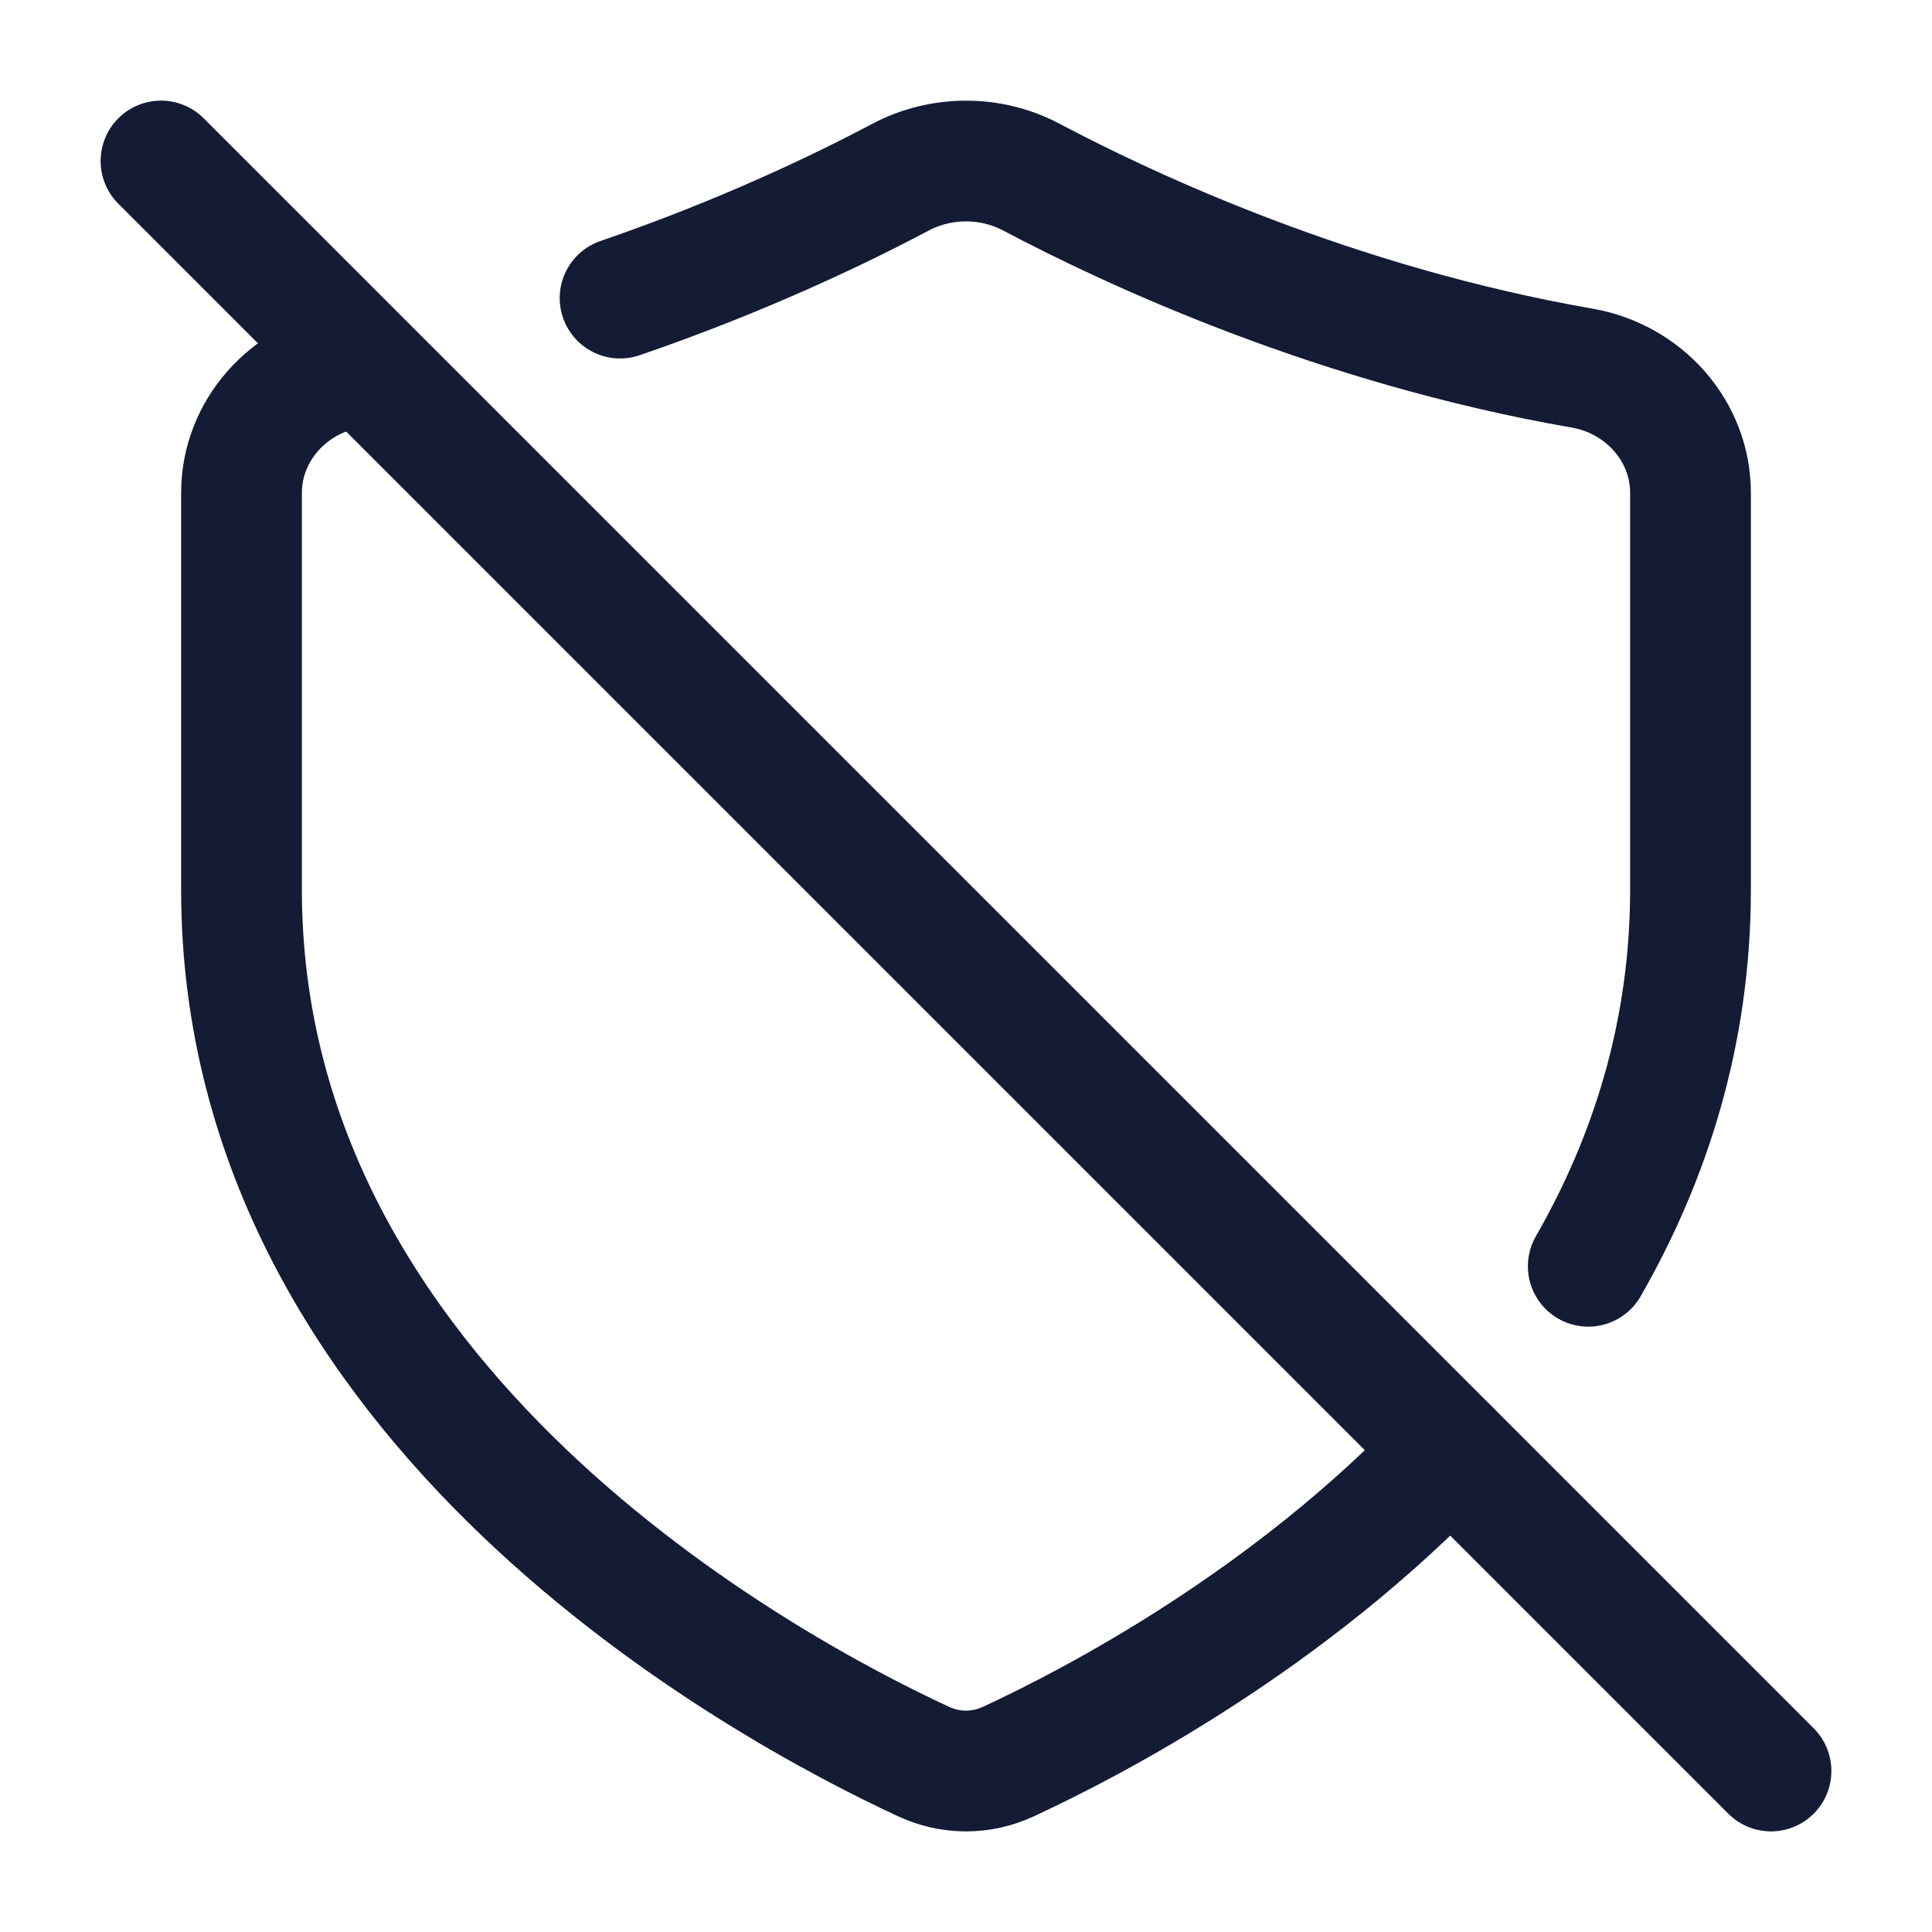 <svg width="24" height="24" viewBox="0 0 24 24" fill="none" xmlns="http://www.w3.org/2000/svg">
<path d="M2 2L22 22" stroke="#141B34" stroke-width="1.5" stroke-linecap="round" stroke-linejoin="round"/>
<path d="M4.345 4.573C3.586 4.705 3 5.348 3 6.123V11.051C3 17.48 9.538 20.986 11.469 21.881C11.81 22.04 12.19 22.04 12.531 21.881C13.588 21.391 16.025 20.119 18.014 18.014M7.703 3.703C9.221 3.183 10.439 2.597 11.185 2.202C11.692 1.933 12.308 1.933 12.815 2.202C14.055 2.858 16.595 4.041 19.655 4.573C20.415 4.705 21 5.348 21 6.123V11.051C21 12.833 20.498 14.391 19.73 15.73" stroke="#141B34" stroke-width="1.5" stroke-linecap="round"/>
</svg>
